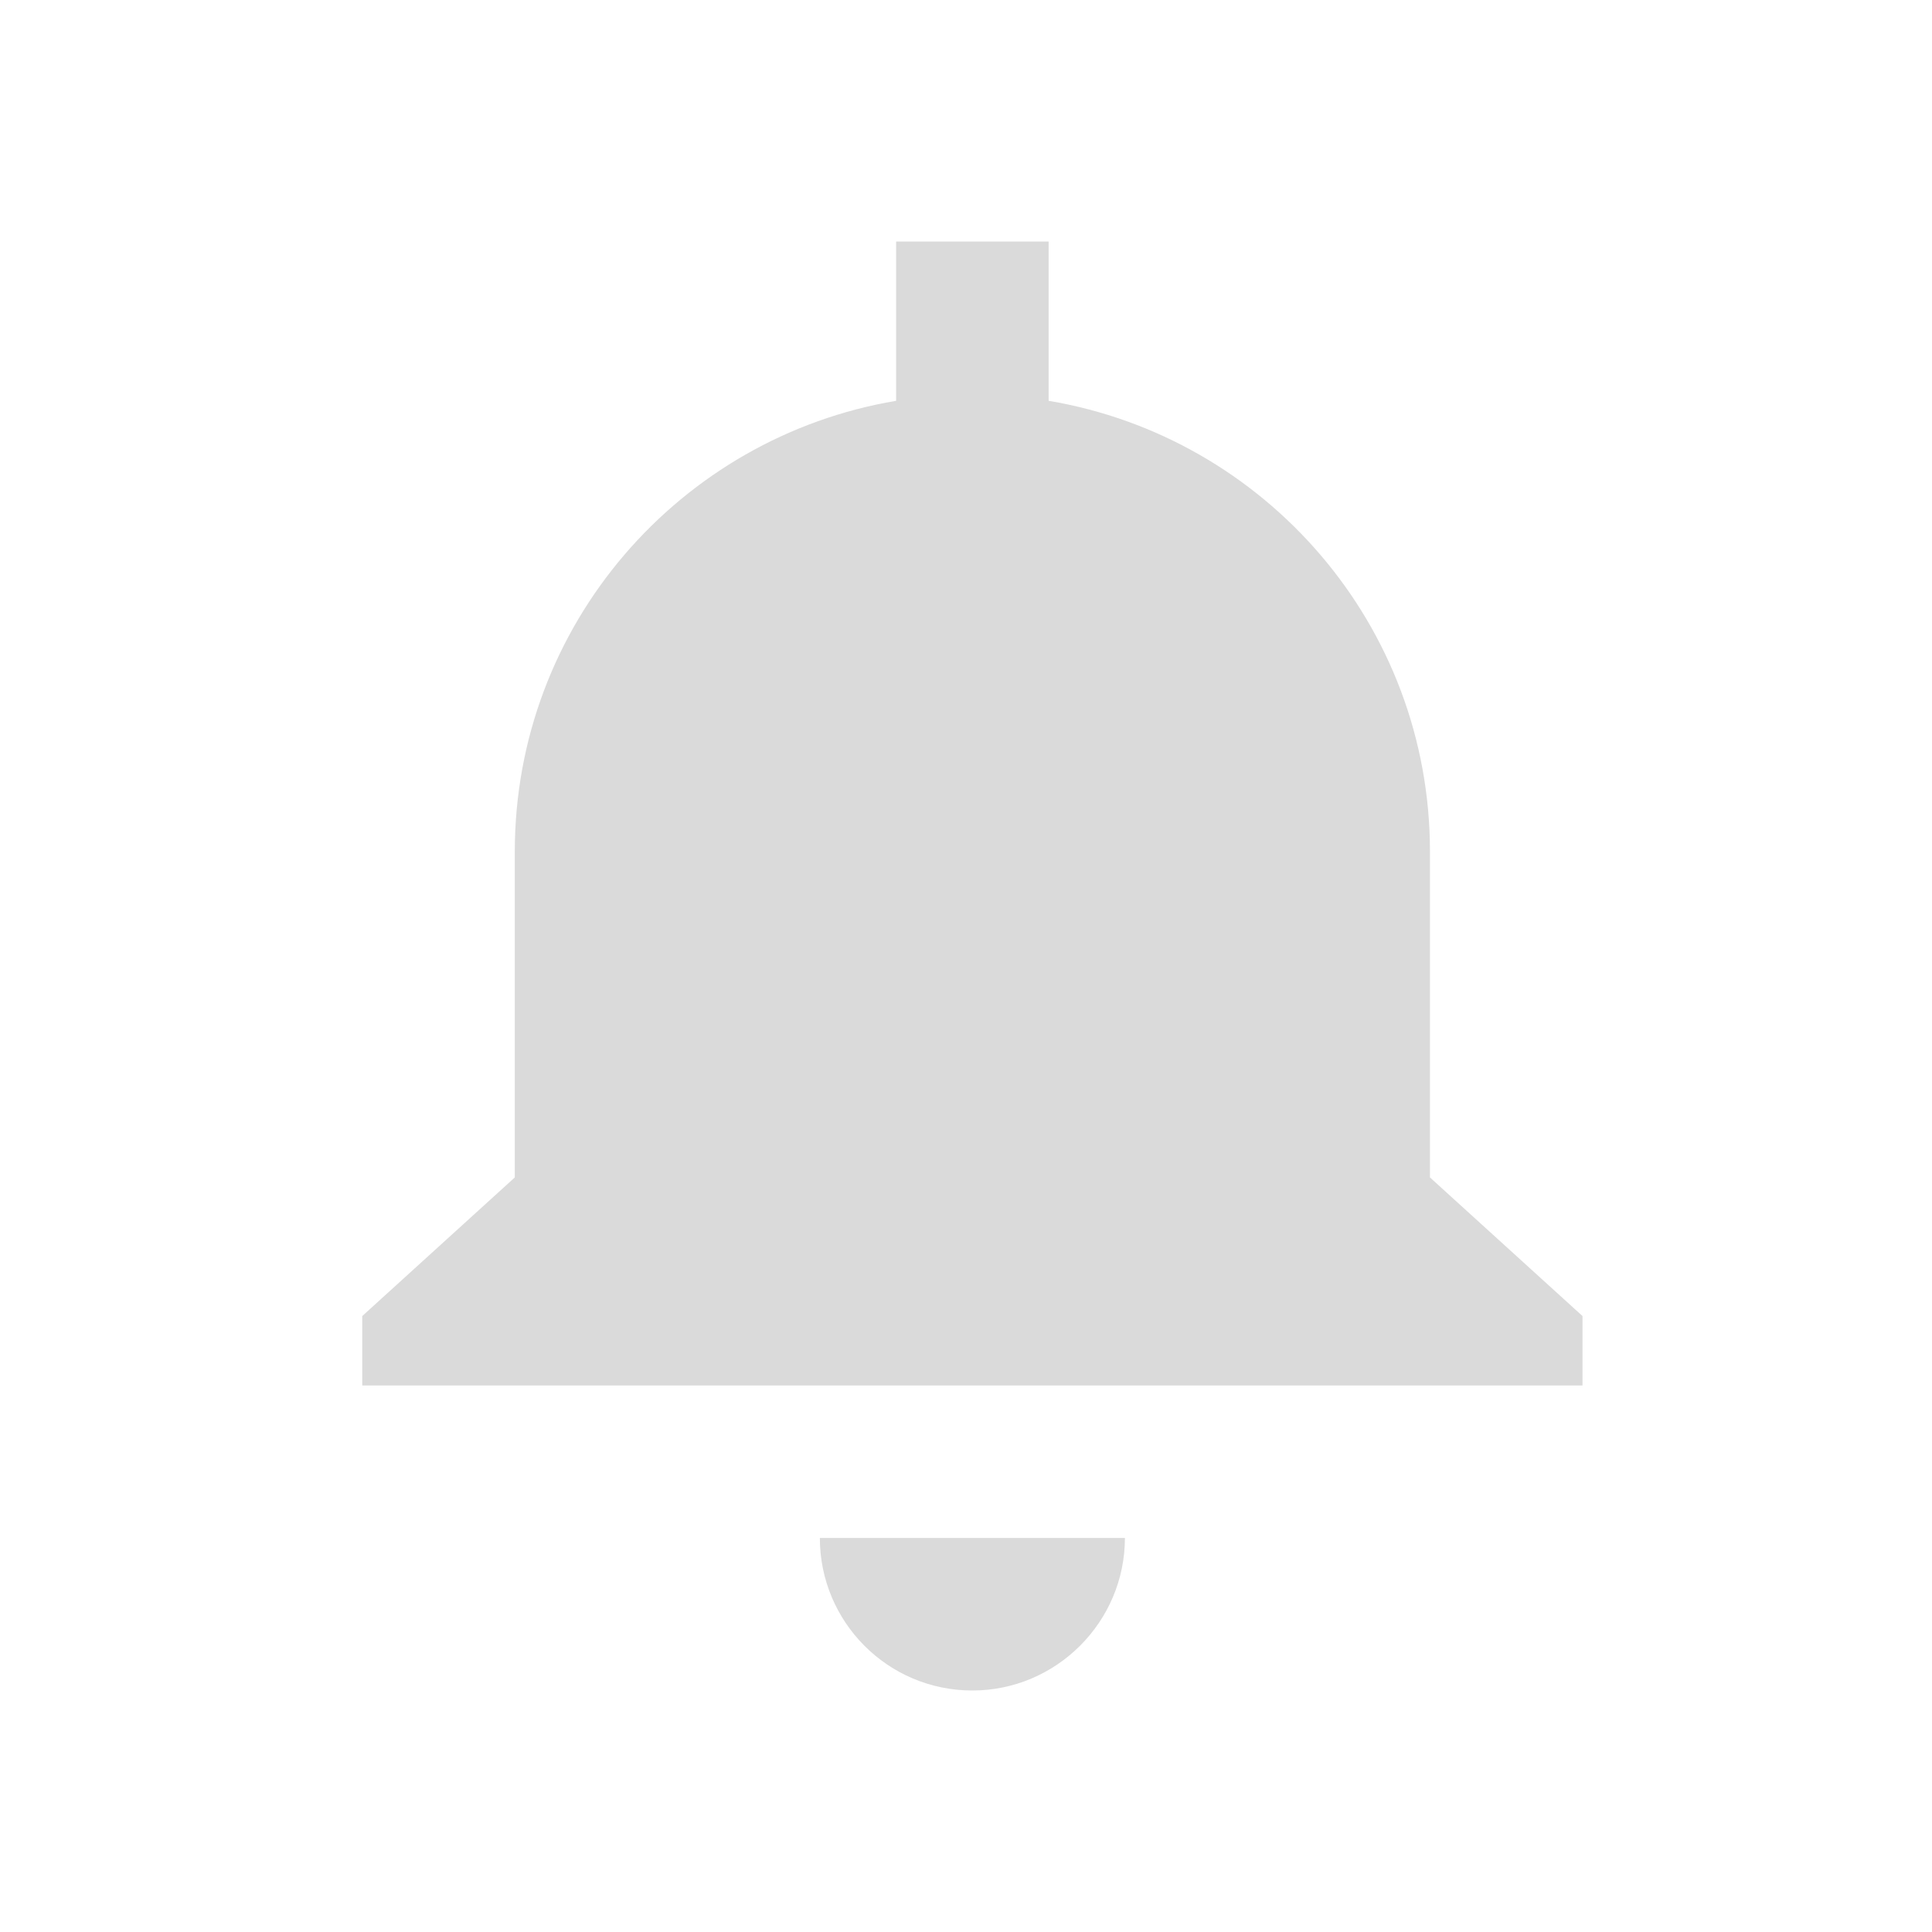 <svg width="48" height="48" viewBox="0 0 48 48" fill="none" xmlns="http://www.w3.org/2000/svg">
<path fill-rule="evenodd" clip-rule="evenodd" d="M24.158 42C22.055 42 20.369 40.295 20.369 38.21H27.948C27.948 40.295 26.243 42 24.158 42ZM35.527 29.253L39.317 32.697V34.422H9V32.697L12.79 29.253V21.158C12.79 15.525 16.89 10.862 22.264 9.958V6H26.053V9.958C31.427 10.862 35.527 15.525 35.527 21.158V29.253Z" fill="#DADADA"/>
</svg>
